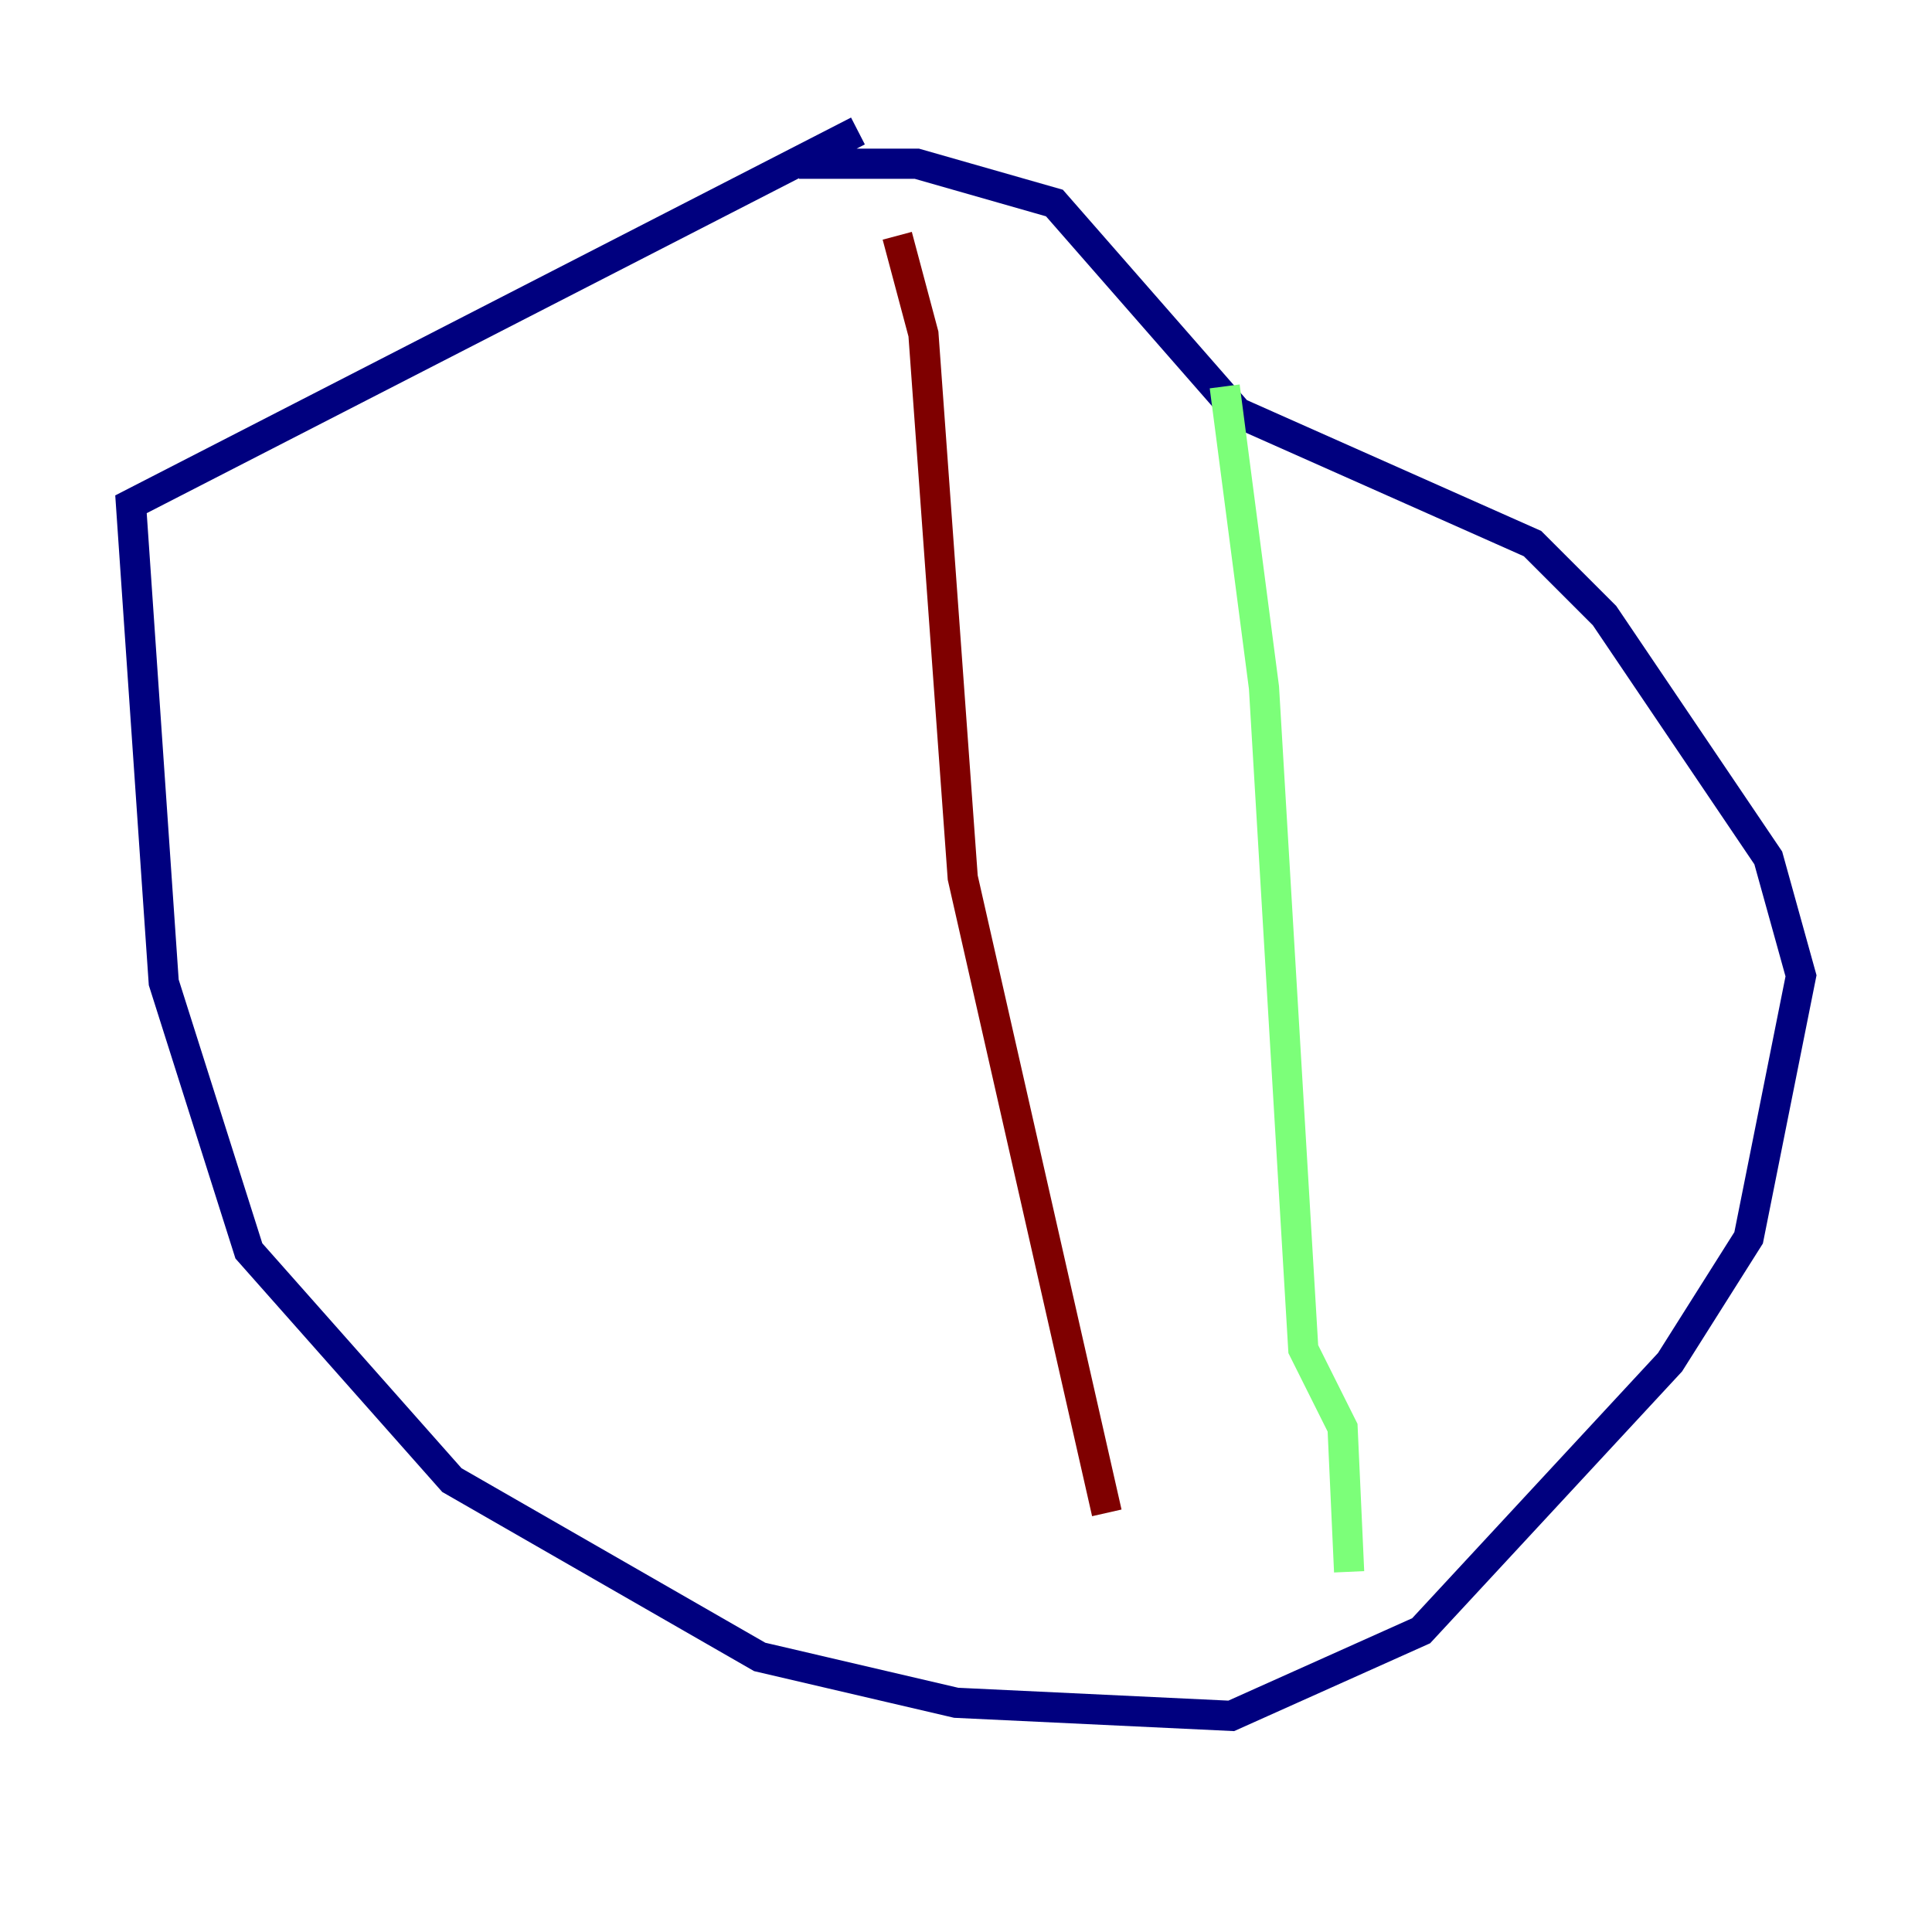 <?xml version="1.0" encoding="utf-8" ?>
<svg baseProfile="tiny" height="128" version="1.2" viewBox="0,0,128,128" width="128" xmlns="http://www.w3.org/2000/svg" xmlns:ev="http://www.w3.org/2001/xml-events" xmlns:xlink="http://www.w3.org/1999/xlink"><defs /><polyline fill="none" points="56.841,8.678 8.678,33.41 10.848,65.085 16.488,82.875 29.939,98.061 50.332,109.776 63.349,112.814 81.573,113.681 94.156,108.041 110.644,90.251 115.851,82.007 119.322,64.651 117.153,56.841 106.305,40.786 101.532,36.014 82.007,27.336 69.858,13.451 60.746,10.848 52.936,10.848" stroke="#00007f" stroke-width="2" /><polyline fill="none" points="81.139,25.6 83.742,45.559 86.346,89.383 88.949,94.59 89.383,104.136" stroke="#7cff79" stroke-width="2" /><polyline fill="none" points="59.444,15.62 61.18,22.129 63.783,58.142 73.329,100.231" stroke="#7f0000" stroke-width="2" /></svg>